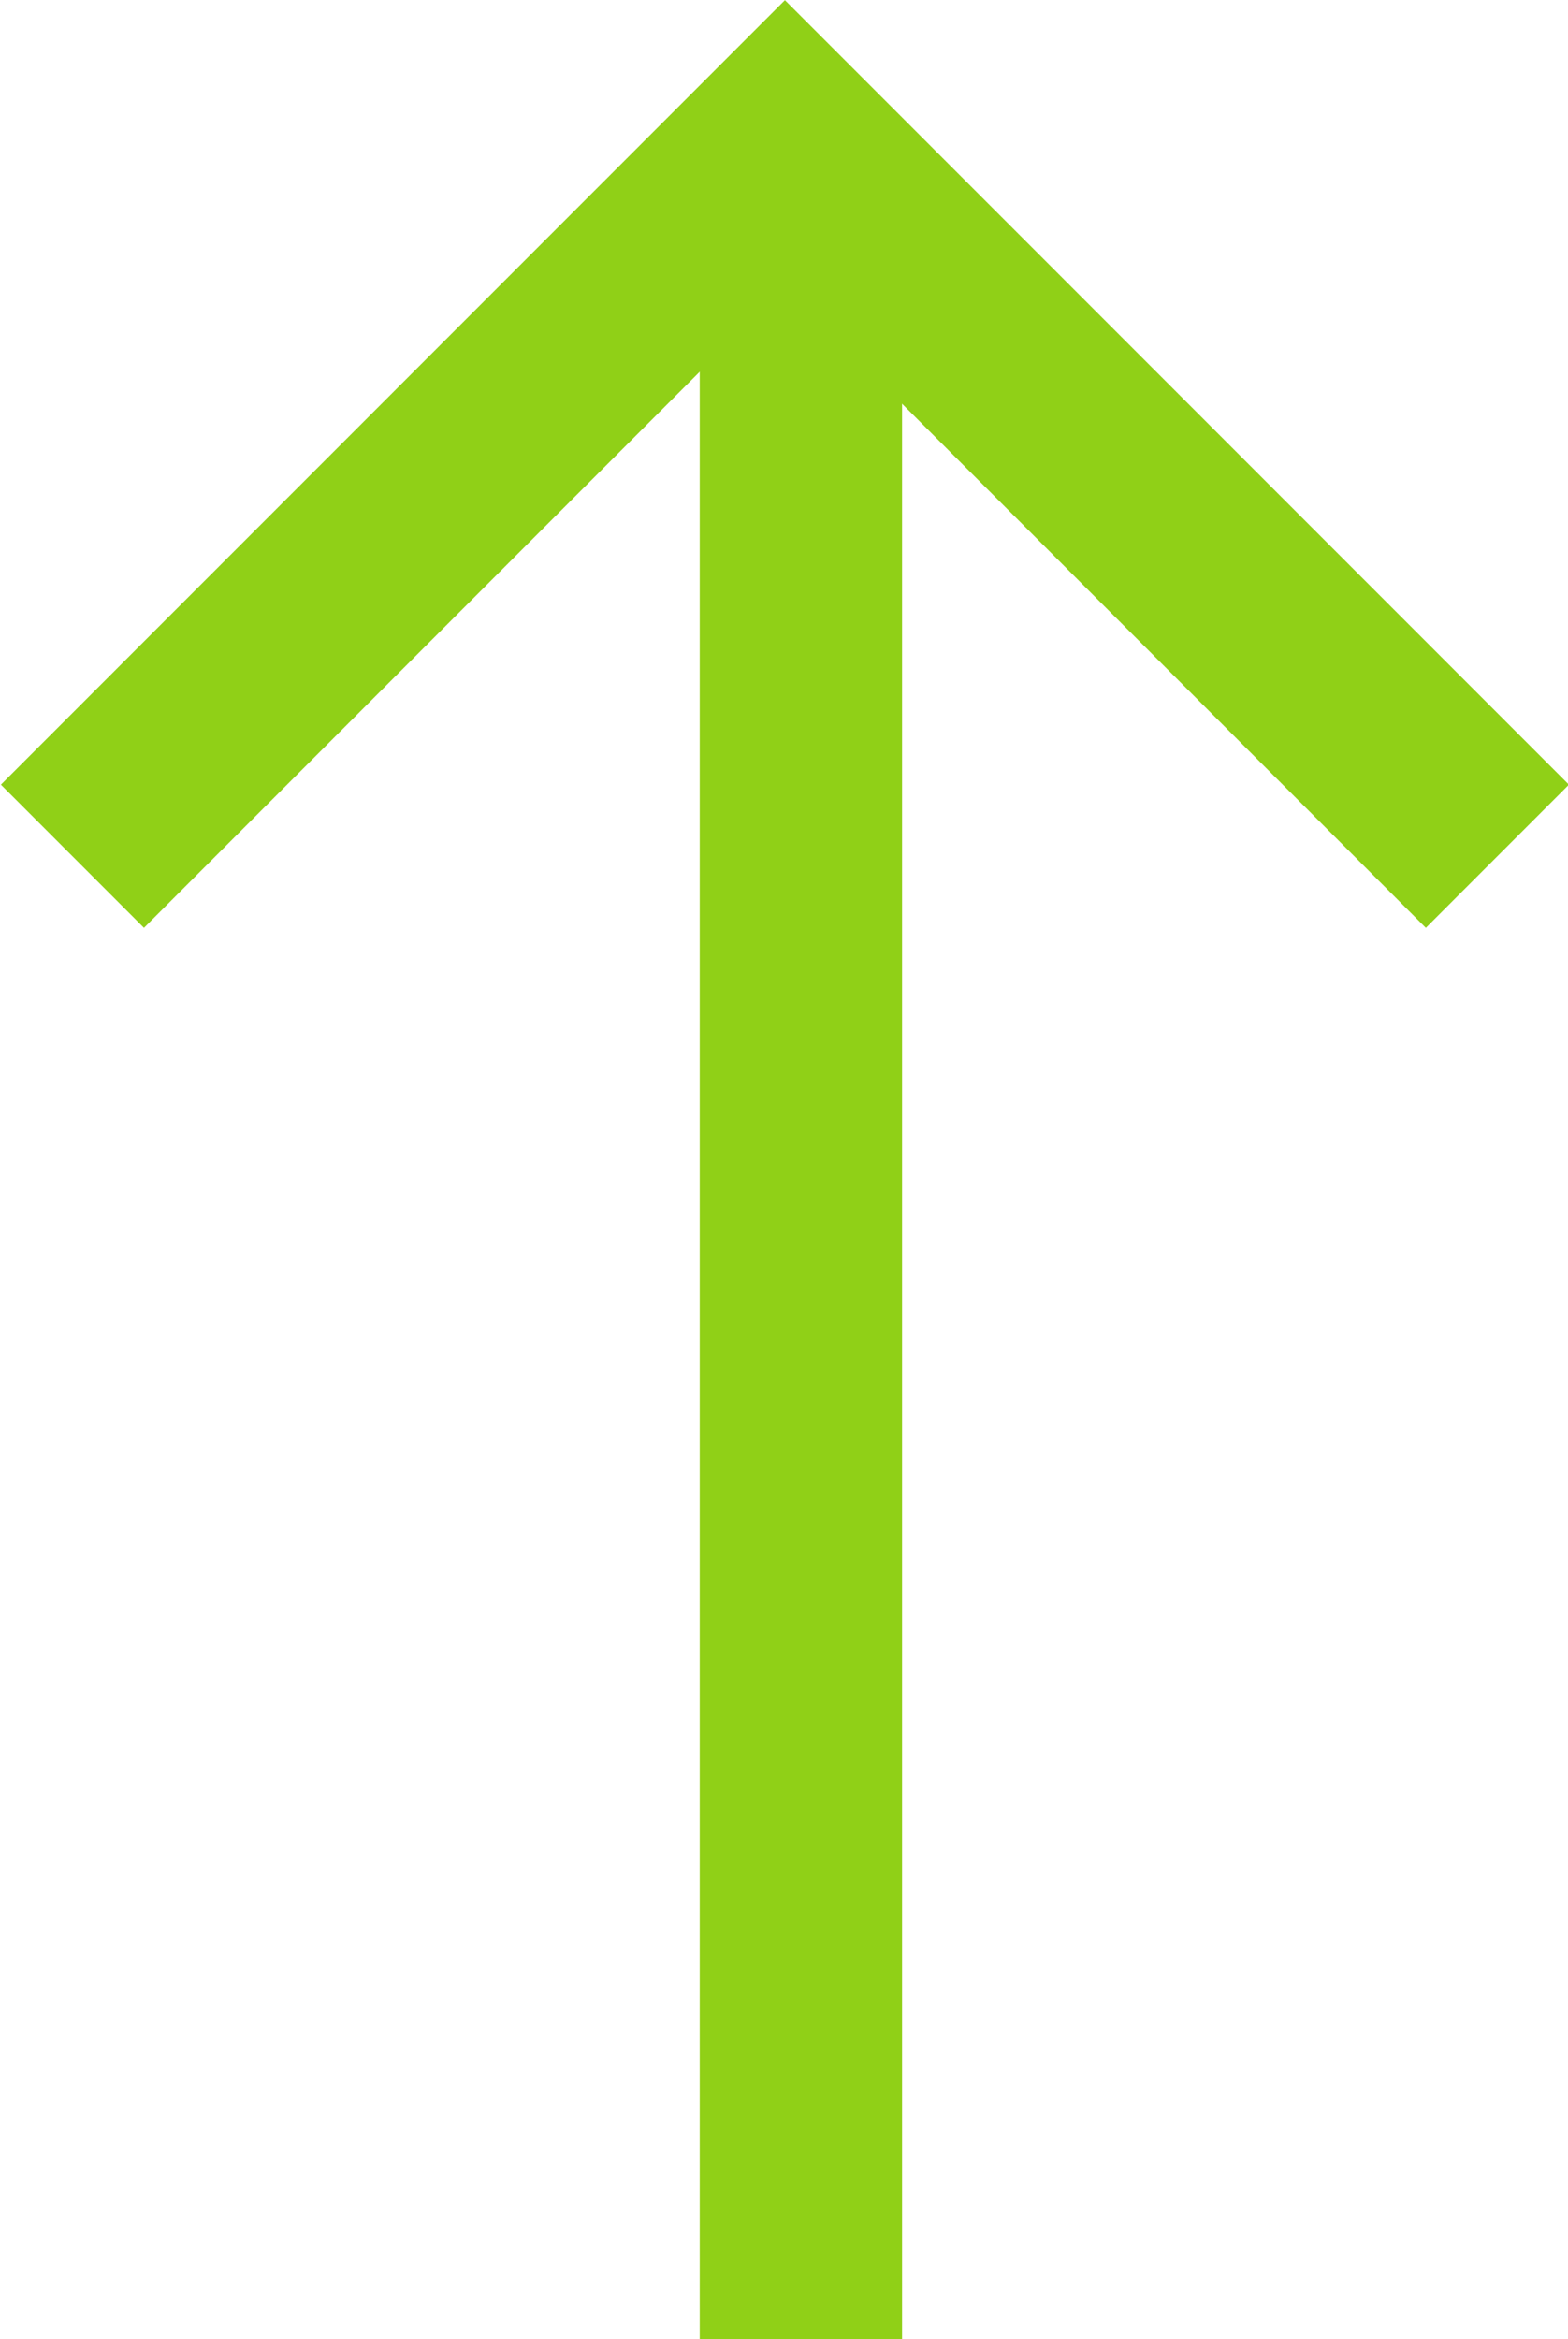 <svg xmlns="http://www.w3.org/2000/svg" viewBox="0 0 7.749 11.553">
  <defs>
    <style>
      .cls-1 {
        fill: none;
        stroke: #90d017;
      }
    </style>
  </defs>
  <g id="Group_347" data-name="Group 347" transform="translate(-227.542 -383.671)">
    <path id="Path_11" data-name="Path 11" class="cls-1" d="M0,10.724V0" transform="translate(231.5 384.5)"/>
    <path id="Path_10" data-name="Path 10" class="cls-1" d="M1663.9,385.9l3.521-3.521,3.521,3.521" transform="translate(-1436 2)"/>
  </g>
</svg>
